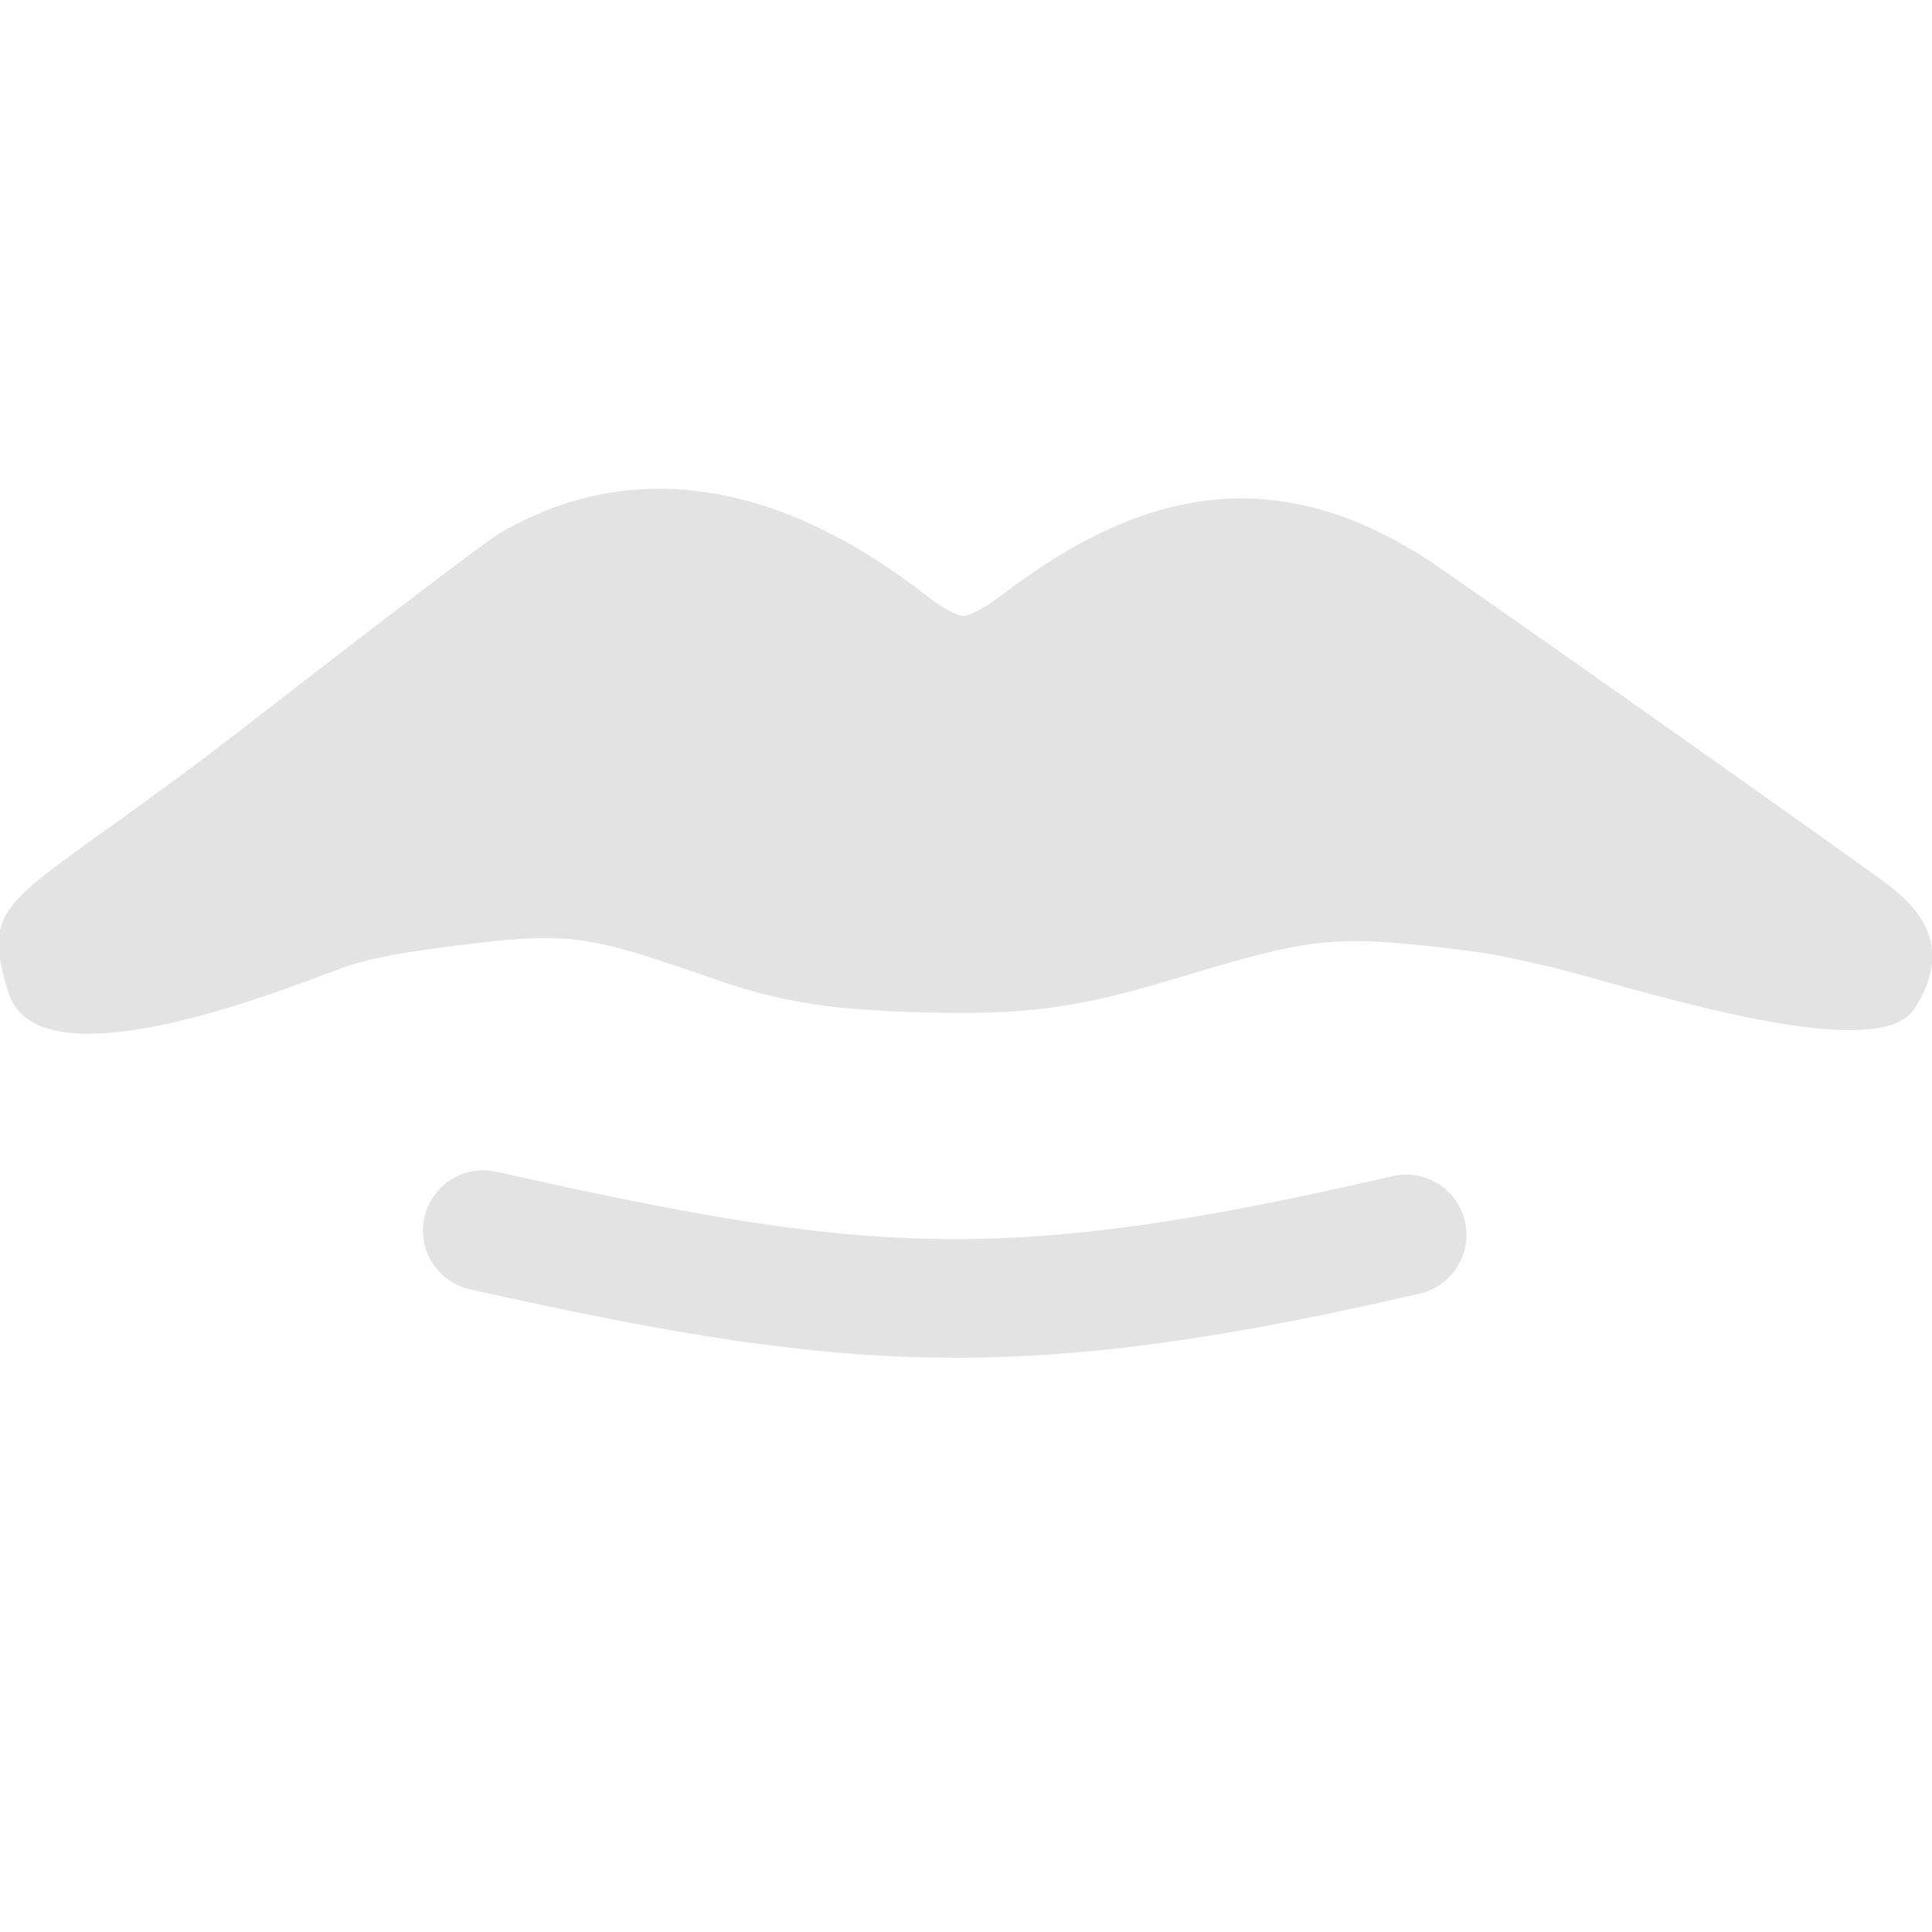 <?xml version="1.0" encoding="UTF-8" standalone="no"?>
<svg
   xmlns:dc="http://purl.org/dc/elements/1.1/"
   xmlns:cc="http://creativecommons.org/ns#"
   xmlns:rdf="http://www.w3.org/1999/02/22-rdf-syntax-ns#"
   xmlns:svg="http://www.w3.org/2000/svg"
   xmlns="http://www.w3.org/2000/svg"
   xmlns:sodipodi="http://sodipodi.sourceforge.net/DTD/sodipodi-0.dtd"
   xmlns:inkscape="http://www.inkscape.org/namespaces/inkscape"
   id="Calque_1"
   data-name="Calque 1"
   viewBox="0 0 32 32"
   version="1.1"
   sodipodi:docname="mouth_sl.svg"
   inkscape:version="0.92.5 (2060ec1f9f, 2020-04-08)">
  <sodipodi:namedview
     pagecolor="#ffffff"
     bordercolor="#666666"
     borderopacity="1"
     objecttolerance="10"
     gridtolerance="10"
     guidetolerance="10"
     inkscape:pageopacity="0"
     inkscape:pageshadow="2"
     inkscape:window-width="1848"
     inkscape:window-height="1136"
     id="namedview29"
     showgrid="false"
     inkscape:snap-bbox="true"
     inkscape:bbox-paths="true"
     inkscape:bbox-nodes="true"
     inkscape:snap-bbox-edge-midpoints="true"
     inkscape:snap-bbox-midpoints="true"
     inkscape:snap-nodes="false"
     inkscape:zoom="14.75"
     inkscape:cx="33.234265"
     inkscape:cy="11.79496"
     inkscape:window-x="0"
     inkscape:window-y="27"
     inkscape:window-maximized="1"
     inkscape:current-layer="Calque_1" />
  <defs
     id="defs4">
    <style
       id="style2">.cls-1{fill:#e3e3e3;}</style>
    <style
       id="style857">.cls-1{fill:#e3e3e3;}</style>
    <style
       id="style990">.cls-1{fill:#e3e3e3;}</style>
  </defs>
  <title
     id="title6">body_l</title>
  <g
     transform="matrix(0.394,0,0,0.394,-4.646,-80.388)"
     id="layer1"
     inkscape:label="Calque 1"
     style="fill:#e3e3e3">
    <path
       sodipodi:nodetypes="sccccczzsccscsczs"
       inkscape:connector-curvature="0"
       id="path5790"
       d="m 76.78,244.634 c -1.566,-0.35 -2.094,-0.496 -3.725,-0.691 -5.194,-0.622 -6.056,-0.532 -11.93,1.249 -4.015,1.217 -6.257,1.514 -10.534,1.397 -3.962,-0.109 -6.016,-0.439 -8.806,-1.414 -5.5,-1.922 -6.126,-1.996 -11.248,-1.335 -1.986,0.256 -2.977,0.446 -4.164,0.812 -1.187,0.366 -12.902,5.416 -14.226,1.105 -1.323,-4.311 0.125,-3.528 10.234,-11.395 5.186,-4.036 9.874,-7.598 10.417,-7.916 5.45,-3.187 11.634,-2.286 17.923,2.61 0.669,0.521 1.304,0.871 1.577,0.871 0.275,0 0.955,-0.379 1.705,-0.951 6.293,-4.795 11.8,-5.254 17.714,-1.478 1.16,0.741 18.445,12.946 19.514,13.779 1.304,1.016 2.689,2.6 1.036,5.168 -1.653,2.568 -12.571,-1.16 -15.487,-1.812 z"
       style="fill:#e3e3e3;fill-opacity:1;stroke-width:0.18" />
    <path
       inkscape:connector-curvature="0"
       id="path5802"
       d="m 32.195,253.23 a 2.533,2.533 0 0 0 -0.602,5.012 c 15.703,3.498 23.004,4.07 39.885,0.168 a 2.533,2.533 0 1 0 -1.141,-4.936 c -16.498,3.814 -22.118,3.282 -37.643,-0.176 a 2.533,2.533 0 0 0 -0.5,-0.068 z"
       style="color:#000000;font-style:normal;font-variant:normal;font-weight:normal;font-stretch:normal;font-size:medium;line-height:normal;font-family:sans-serif;font-variant-ligatures:normal;font-variant-position:normal;font-variant-caps:normal;font-variant-numeric:normal;font-variant-alternates:normal;font-feature-settings:normal;text-indent:0;text-align:start;text-decoration:none;text-decoration-line:none;text-decoration-style:solid;text-decoration-color:#000000;letter-spacing:normal;word-spacing:normal;text-transform:none;writing-mode:lr-tb;direction:ltr;text-orientation:mixed;dominant-baseline:auto;baseline-shift:baseline;text-anchor:start;white-space:normal;shape-padding:0;clip-rule:nonzero;display:inline;overflow:visible;visibility:visible;opacity:1;isolation:auto;mix-blend-mode:normal;color-interpolation:sRGB;color-interpolation-filters:linearRGB;solid-color:#000000;solid-opacity:1;vector-effect:none;fill:#e3e3e3;fill-opacity:1;fill-rule:nonzero;stroke:none;stroke-width:5.065;stroke-linecap:round;stroke-linejoin:miter;stroke-miterlimit:4;stroke-dasharray:none;stroke-dashoffset:0;stroke-opacity:1;color-rendering:auto;image-rendering:auto;shape-rendering:auto;text-rendering:auto;enable-background:accumulate" />
  </g>
</svg>
